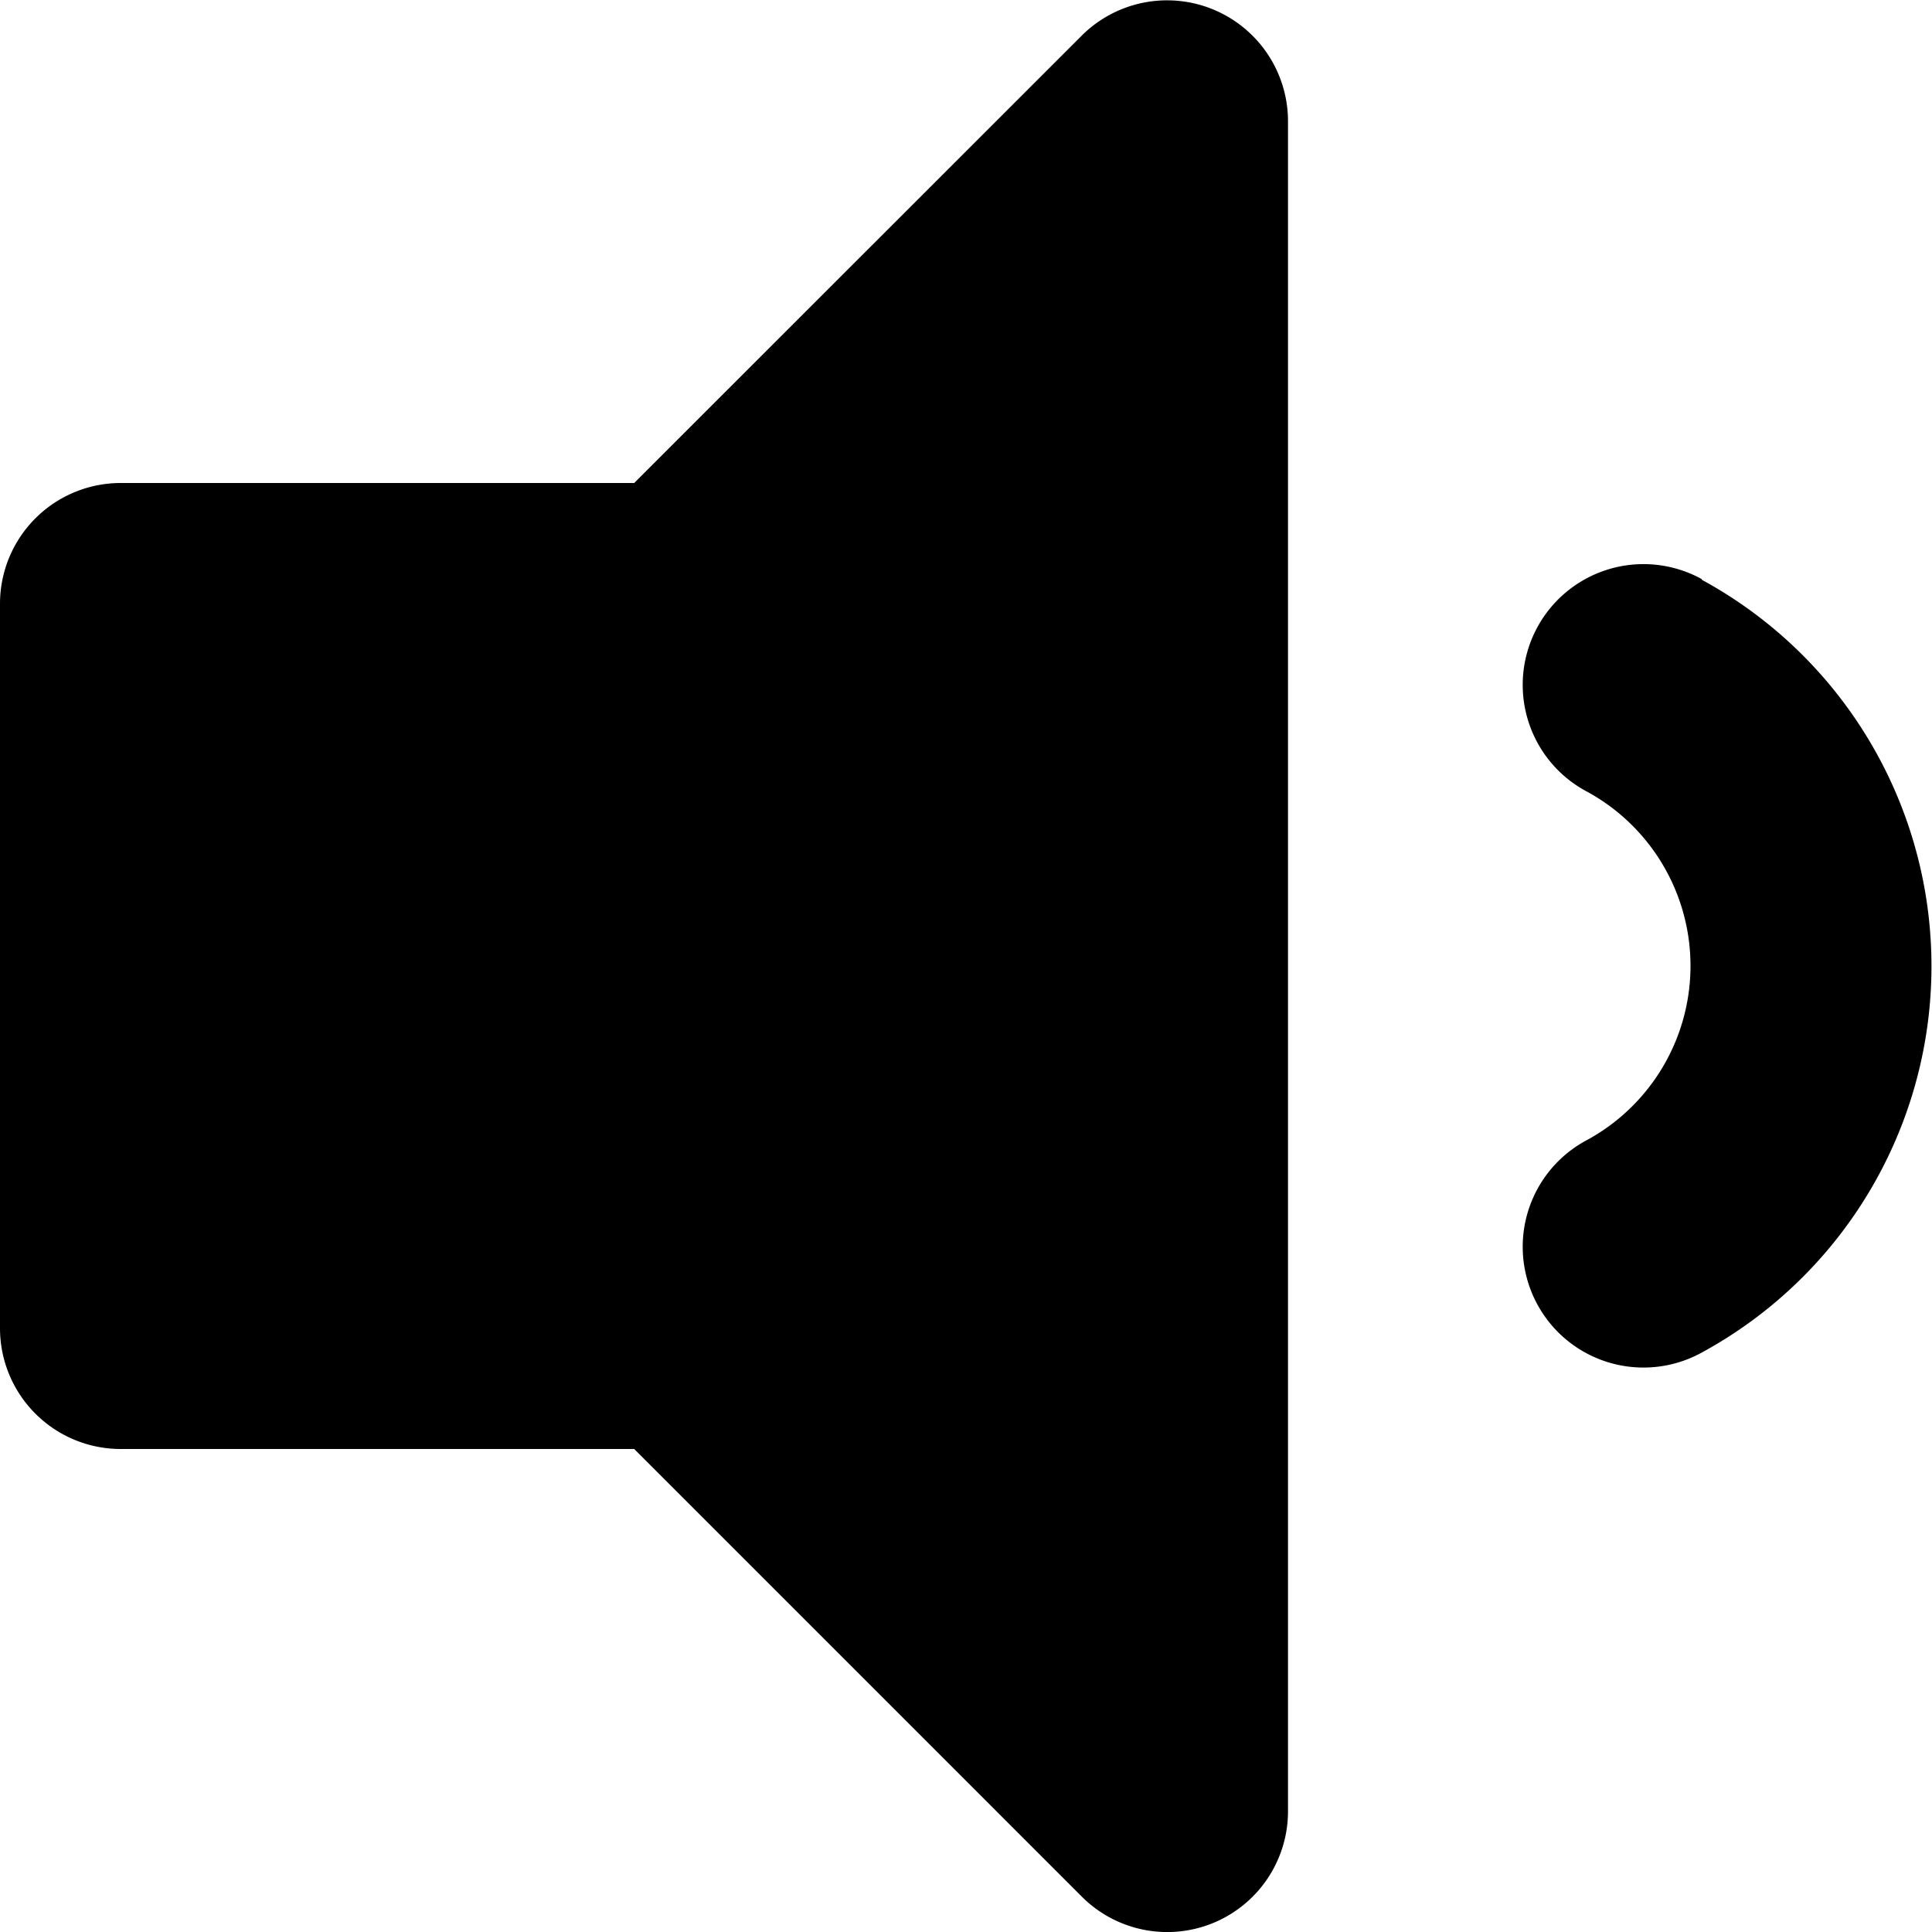 <svg xmlns="http://www.w3.org/2000/svg" width="12" height="12" viewBox="0 0 12 12">
  <path id="Icon_awesome-volume-down" data-name="Icon awesome-volume-down" d="M6.72,4.79,3.939,7.57H.75A.75.75,0,0,0,0,8.32v4.5a.75.75,0,0,0,.75.75H3.939l2.78,2.78A.75.75,0,0,0,8,15.82V5.321A.751.751,0,0,0,6.72,4.79Zm3.85,3.377a.75.75,0,1,0-.724,1.314,1.232,1.232,0,0,1,0,2.176.75.75,0,0,0,.724,1.314,2.732,2.732,0,0,0,0-4.8Z" transform="translate(0 -4.57)"/>
</svg>
